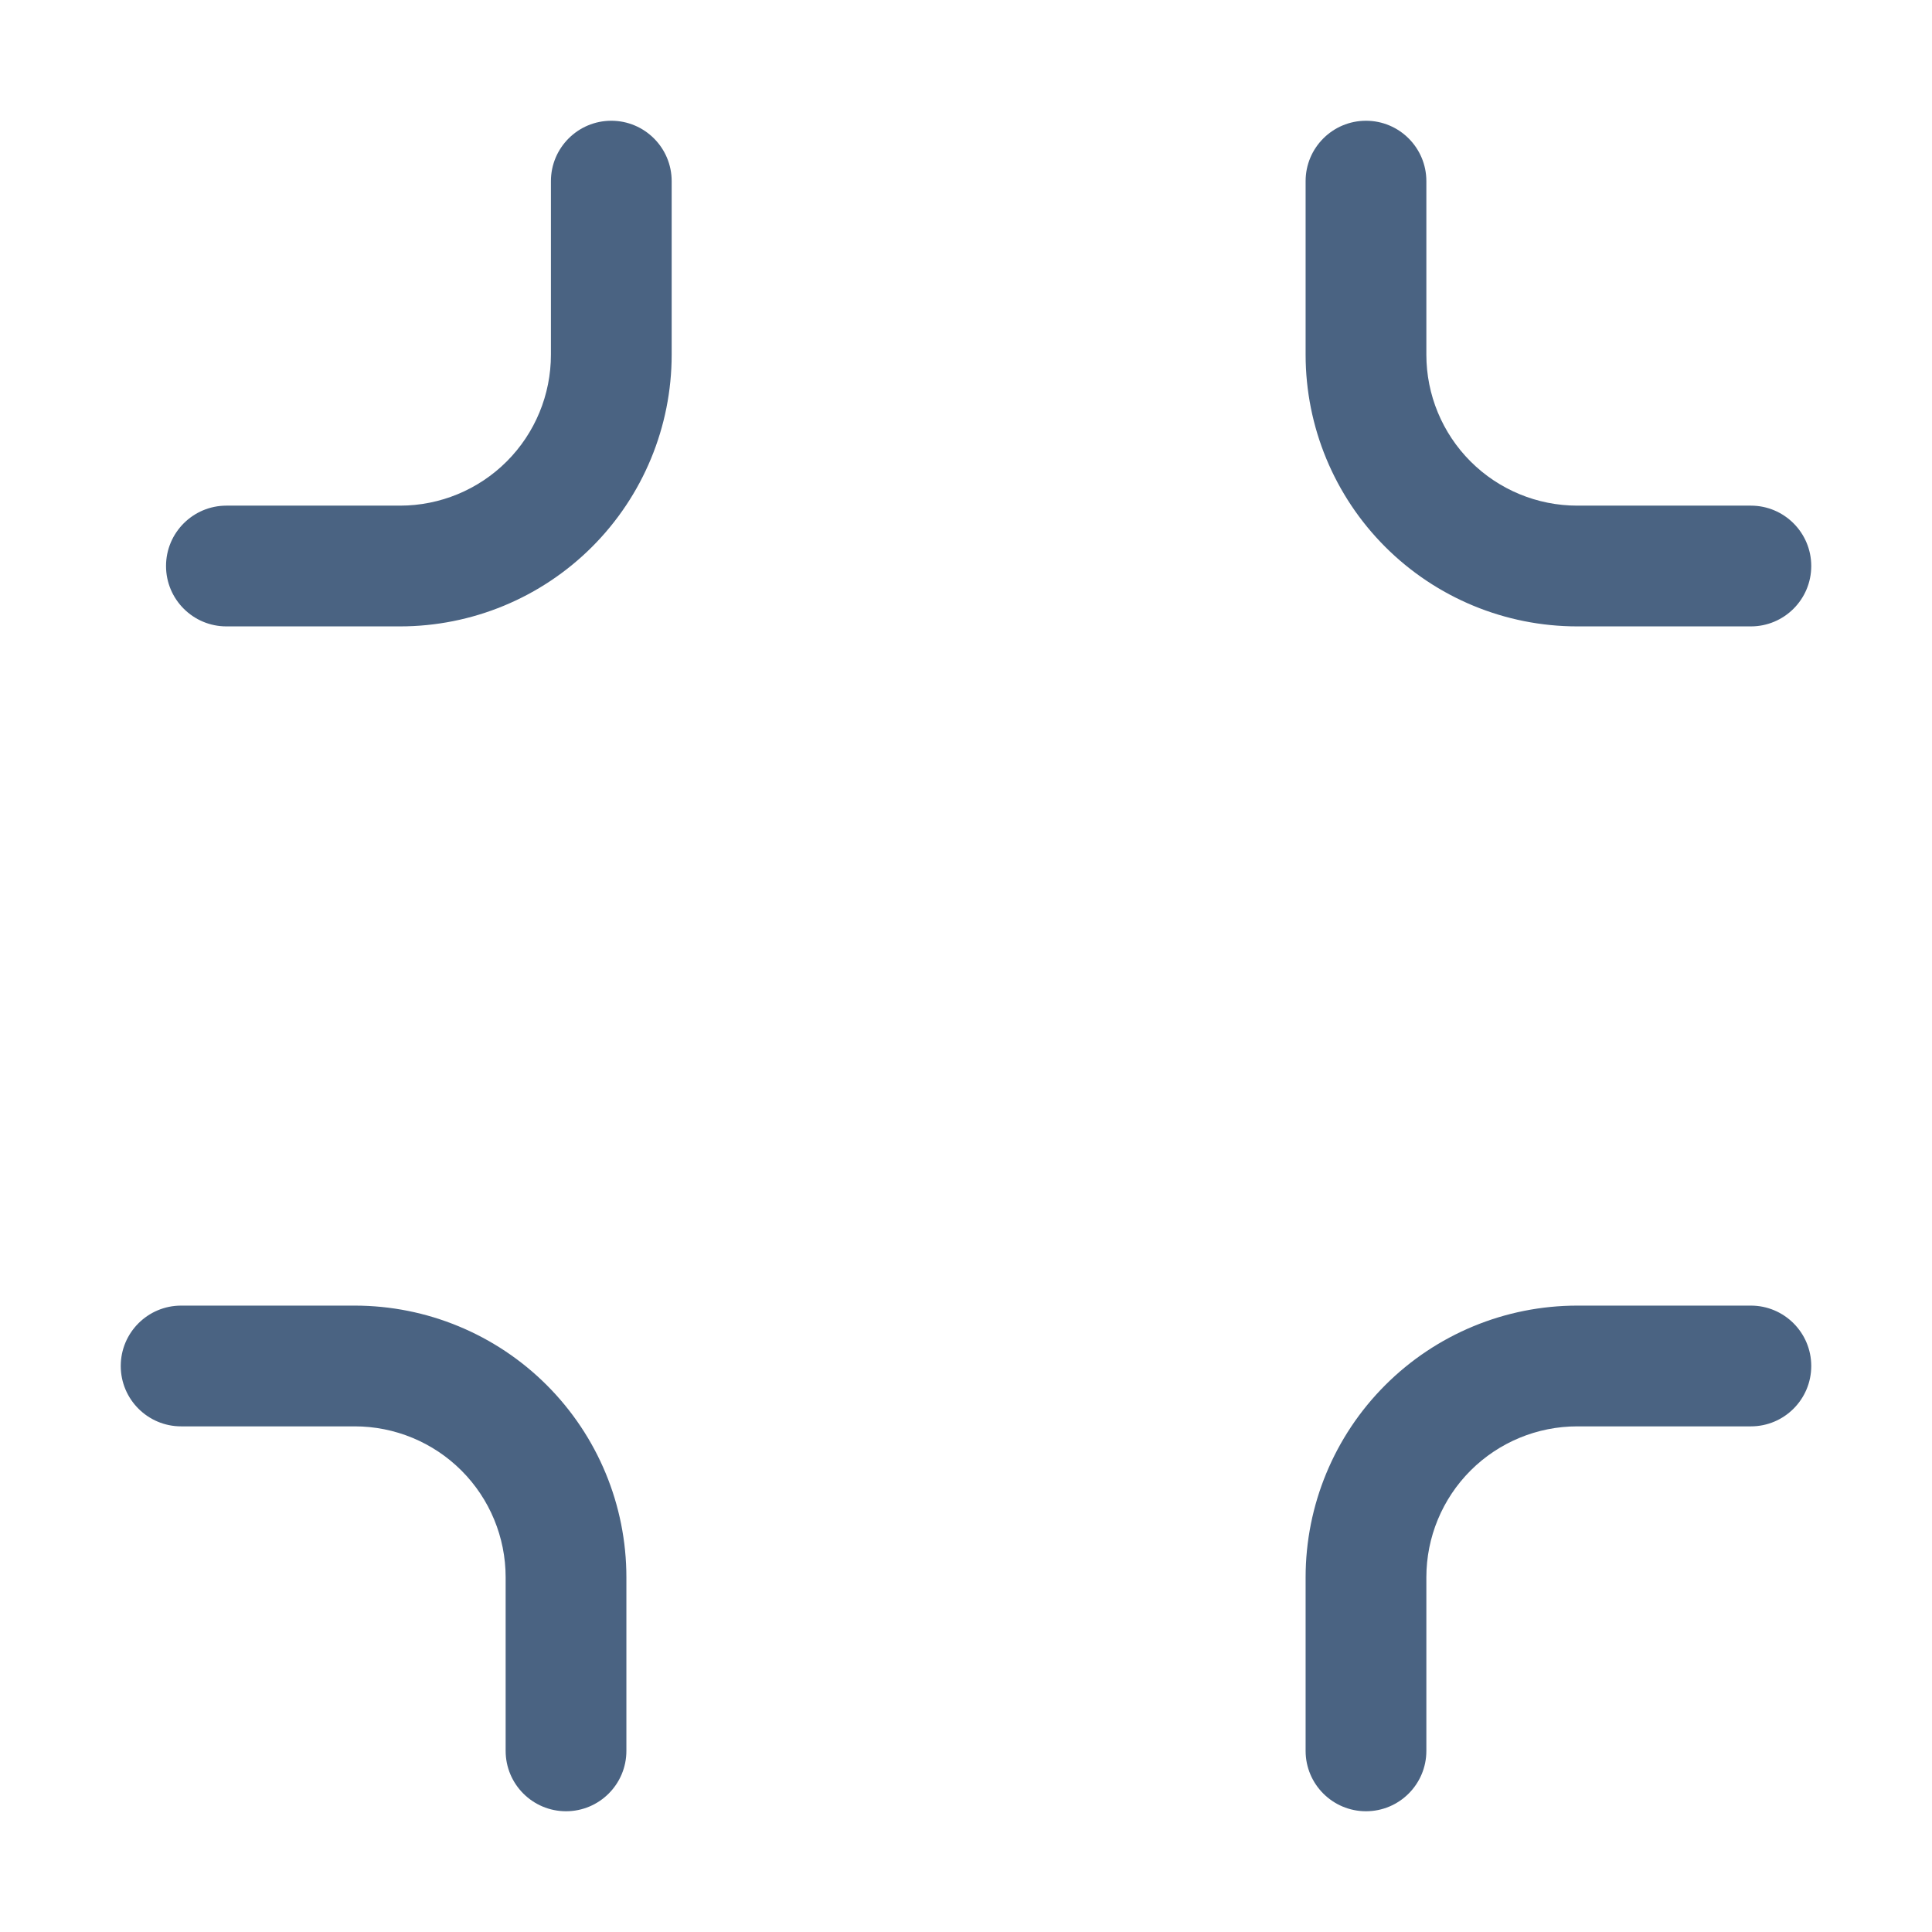 <svg width="32" height="32" viewBox="0 0 32 32" fill="none" xmlns="http://www.w3.org/2000/svg">
<path fill-rule="evenodd" clip-rule="evenodd" d="M22.625 2C23.177 2 23.625 2.448 23.625 3V5.875C23.625 6.538 23.888 7.174 24.357 7.643C24.826 8.112 25.462 8.375 26.125 8.375H29C29.552 8.375 30 8.823 30 9.375C30 9.927 29.552 10.375 29 10.375H26.125C24.931 10.375 23.787 9.901 22.943 9.057C22.099 8.213 21.625 7.068 21.625 5.875V3C21.625 2.448 22.073 2 22.625 2ZM10.125 2C10.677 2 11.125 2.448 11.125 3V5.875C11.125 7.068 10.651 8.213 9.807 9.057C8.963 9.901 7.818 10.375 6.625 10.375H3.75C3.198 10.375 2.75 9.927 2.75 9.375C2.75 8.823 3.198 8.375 3.75 8.375H6.625C7.288 8.375 7.924 8.112 8.393 7.643C8.862 7.174 9.125 6.538 9.125 5.875V3C9.125 2.448 9.573 2 10.125 2Z" fill="#4A6382"/>
<path d="M2 22.625C2 22.073 2.448 21.625 3 21.625H5.875C7.068 21.625 8.213 22.099 9.057 22.943C9.901 23.787 10.375 24.931 10.375 26.125V29C10.375 29.552 9.927 30 9.375 30C8.823 30 8.375 29.552 8.375 29V26.125C8.375 25.462 8.112 24.826 7.643 24.357C7.174 23.888 6.538 23.625 5.875 23.625H3C2.448 23.625 2 23.177 2 22.625Z" fill="#4A6382"/>
<path d="M26.125 23.625C25.462 23.625 24.826 23.888 24.357 24.357C23.888 24.826 23.625 25.462 23.625 26.125V29C23.625 29.552 23.177 30 22.625 30C22.073 30 21.625 29.552 21.625 29V26.125C21.625 24.931 22.099 23.787 22.943 22.943C23.787 22.099 24.931 21.625 26.125 21.625H29C29.552 21.625 30 22.073 30 22.625C30 23.177 29.552 23.625 29 23.625H26.125Z" fill="#4A6382"/>
</svg>
